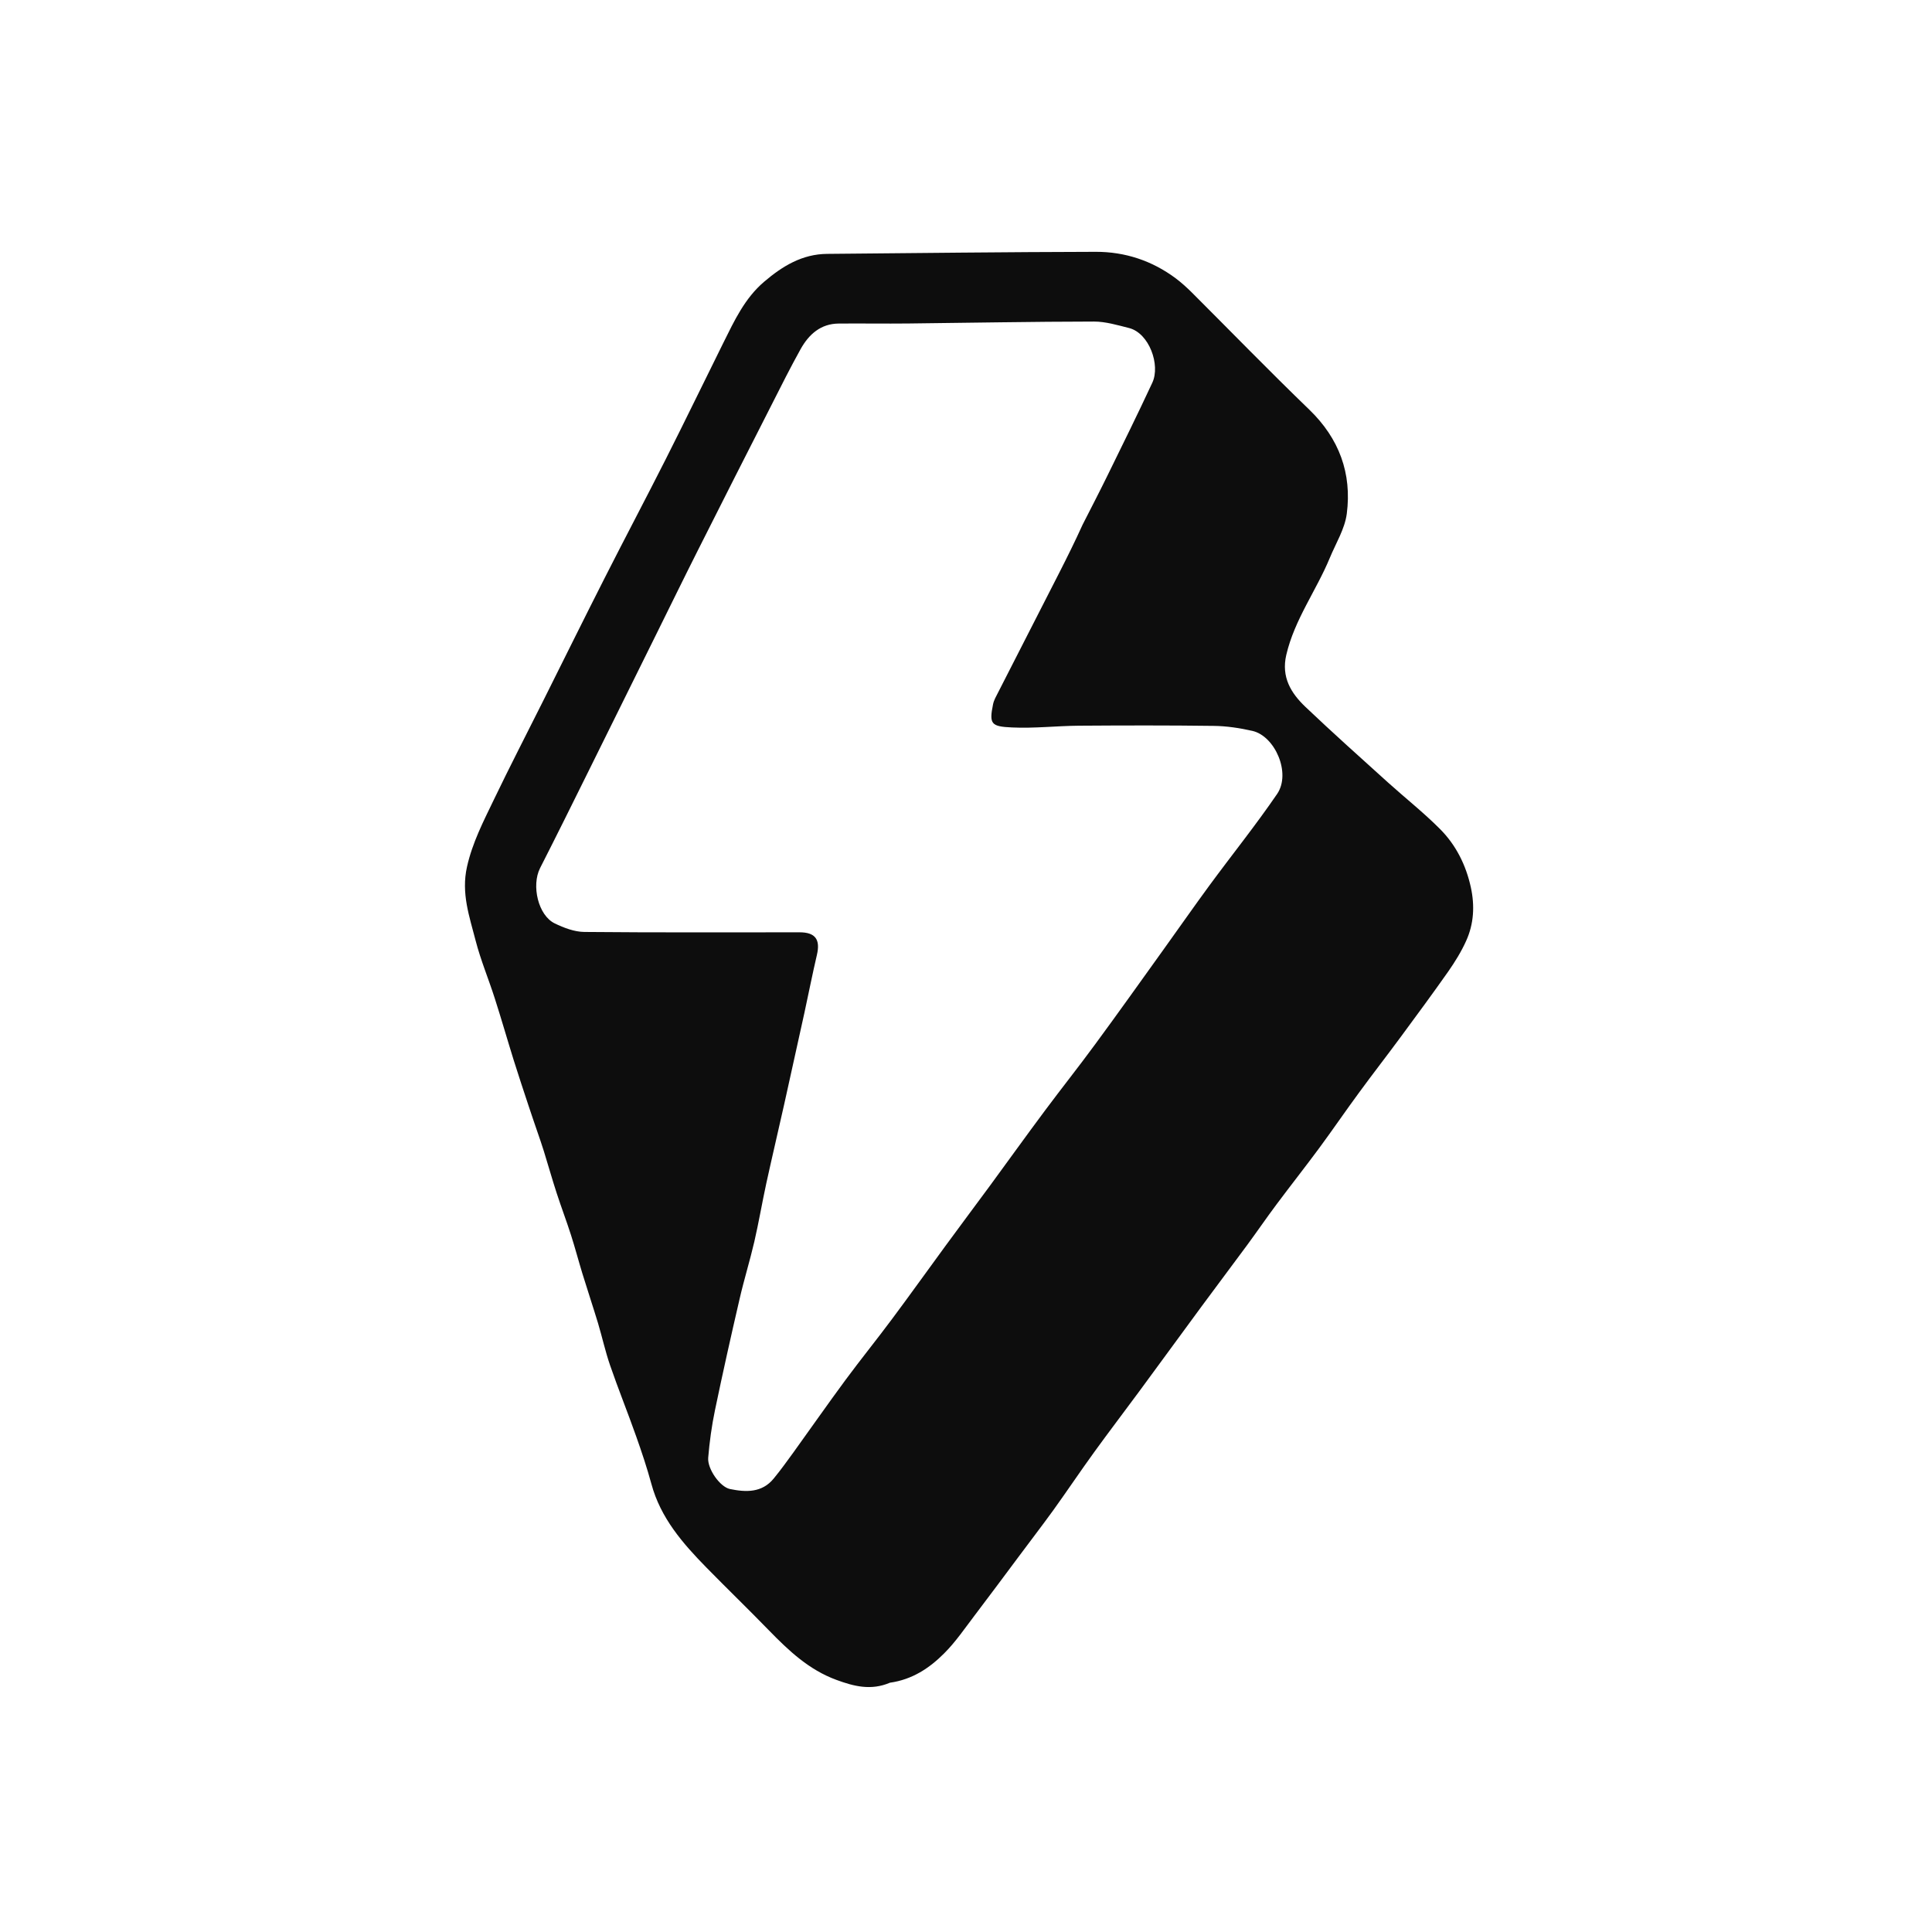 <svg width="32" height="32" viewBox="0 0 32 32" fill="none" xmlns="http://www.w3.org/2000/svg">
<path d="M14.74 27.871C14.425 28.005 14.141 27.93 13.853 27.824C13.4 27.658 13.064 27.341 12.737 27.005C12.396 26.654 12.044 26.314 11.701 25.964C11.307 25.562 10.941 25.142 10.789 24.578C10.716 24.31 10.628 24.047 10.535 23.785C10.397 23.394 10.241 23.009 10.106 22.617C10.027 22.389 9.975 22.151 9.906 21.919C9.822 21.642 9.73 21.367 9.645 21.09C9.581 20.88 9.525 20.667 9.458 20.458C9.383 20.223 9.295 19.993 9.219 19.758C9.144 19.528 9.079 19.295 9.007 19.064C8.974 18.956 8.936 18.85 8.9 18.744C8.851 18.6 8.801 18.457 8.754 18.313C8.671 18.062 8.587 17.811 8.508 17.558C8.402 17.218 8.304 16.875 8.195 16.536C8.093 16.216 7.962 15.905 7.878 15.58C7.776 15.182 7.636 14.798 7.735 14.356C7.825 13.955 8.006 13.607 8.178 13.249C8.443 12.697 8.725 12.152 8.999 11.604C9.339 10.924 9.675 10.243 10.019 9.566C10.352 8.909 10.697 8.258 11.029 7.601C11.352 6.962 11.663 6.318 11.981 5.678C12.163 5.312 12.335 4.94 12.657 4.666C12.961 4.407 13.287 4.208 13.701 4.205C15.185 4.192 16.668 4.174 18.151 4.171C18.634 4.17 19.083 4.318 19.475 4.611C19.568 4.681 19.656 4.761 19.739 4.843C20.388 5.491 21.027 6.149 21.687 6.786C22.182 7.265 22.393 7.841 22.307 8.509C22.274 8.761 22.126 8.998 22.026 9.24C21.802 9.782 21.441 10.262 21.305 10.847C21.219 11.217 21.384 11.482 21.625 11.711C22.072 12.136 22.531 12.546 22.988 12.959C23.274 13.217 23.578 13.457 23.849 13.729C24.115 13.995 24.281 14.327 24.362 14.698C24.428 15.002 24.412 15.302 24.284 15.584C24.204 15.762 24.099 15.931 23.987 16.092C23.731 16.456 23.466 16.815 23.202 17.173C22.973 17.484 22.736 17.788 22.508 18.1C22.287 18.4 22.077 18.708 21.856 19.008C21.622 19.325 21.378 19.634 21.143 19.949C20.977 20.171 20.821 20.399 20.657 20.622C20.407 20.961 20.153 21.298 19.903 21.637C19.559 22.105 19.217 22.574 18.872 23.042C18.623 23.38 18.367 23.715 18.121 24.055C17.892 24.371 17.675 24.695 17.448 25.011C17.256 25.276 17.057 25.535 16.862 25.797C16.624 26.115 16.389 26.434 16.148 26.75C15.983 26.966 15.829 27.195 15.637 27.386C15.395 27.629 15.11 27.819 14.74 27.871ZM17.932 8.689C18.069 8.42 18.208 8.152 18.341 7.881C18.592 7.369 18.845 6.857 19.086 6.339C19.223 6.045 19.034 5.517 18.7 5.433C18.509 5.385 18.313 5.326 18.12 5.326C17.095 5.327 16.07 5.347 15.045 5.358C14.661 5.362 14.277 5.356 13.893 5.359C13.593 5.361 13.398 5.538 13.262 5.78C13.091 6.087 12.934 6.401 12.775 6.715C12.367 7.515 11.961 8.316 11.557 9.119C11.325 9.579 11.099 10.043 10.87 10.505C10.499 11.255 10.129 12.005 9.757 12.754C9.488 13.297 9.22 13.839 8.945 14.379C8.8 14.666 8.912 15.161 9.189 15.295C9.34 15.368 9.513 15.434 9.677 15.436C10.866 15.447 12.055 15.442 13.244 15.442C13.504 15.442 13.59 15.561 13.531 15.814C13.456 16.134 13.393 16.457 13.323 16.778C13.213 17.281 13.102 17.783 12.99 18.285C12.892 18.723 12.789 19.159 12.693 19.597C12.623 19.919 12.568 20.245 12.494 20.566C12.42 20.885 12.322 21.199 12.249 21.519C12.107 22.131 11.97 22.743 11.842 23.358C11.788 23.617 11.752 23.881 11.73 24.145C11.715 24.329 11.925 24.629 12.091 24.663C12.354 24.717 12.621 24.728 12.816 24.488C12.93 24.349 13.036 24.202 13.142 24.056C13.43 23.657 13.711 23.253 14.003 22.858C14.254 22.518 14.52 22.19 14.772 21.851C15.07 21.452 15.359 21.046 15.654 20.644C15.899 20.309 16.148 19.977 16.394 19.643C16.699 19.227 17 18.807 17.309 18.393C17.583 18.025 17.869 17.666 18.14 17.296C18.522 16.777 18.895 16.252 19.271 15.728C19.526 15.374 19.775 15.015 20.034 14.663C20.406 14.157 20.8 13.667 21.154 13.149C21.387 12.805 21.117 12.191 20.744 12.106C20.533 12.058 20.314 12.025 20.099 12.023C19.356 12.013 18.613 12.015 17.87 12.02C17.501 12.023 17.132 12.066 16.764 12.049C16.416 12.034 16.381 11.993 16.448 11.665C16.462 11.596 16.5 11.531 16.533 11.467C16.87 10.805 17.209 10.144 17.547 9.482C17.676 9.228 17.803 8.973 17.932 8.689Z" fill="#0D0D0D"/>
</svg>
